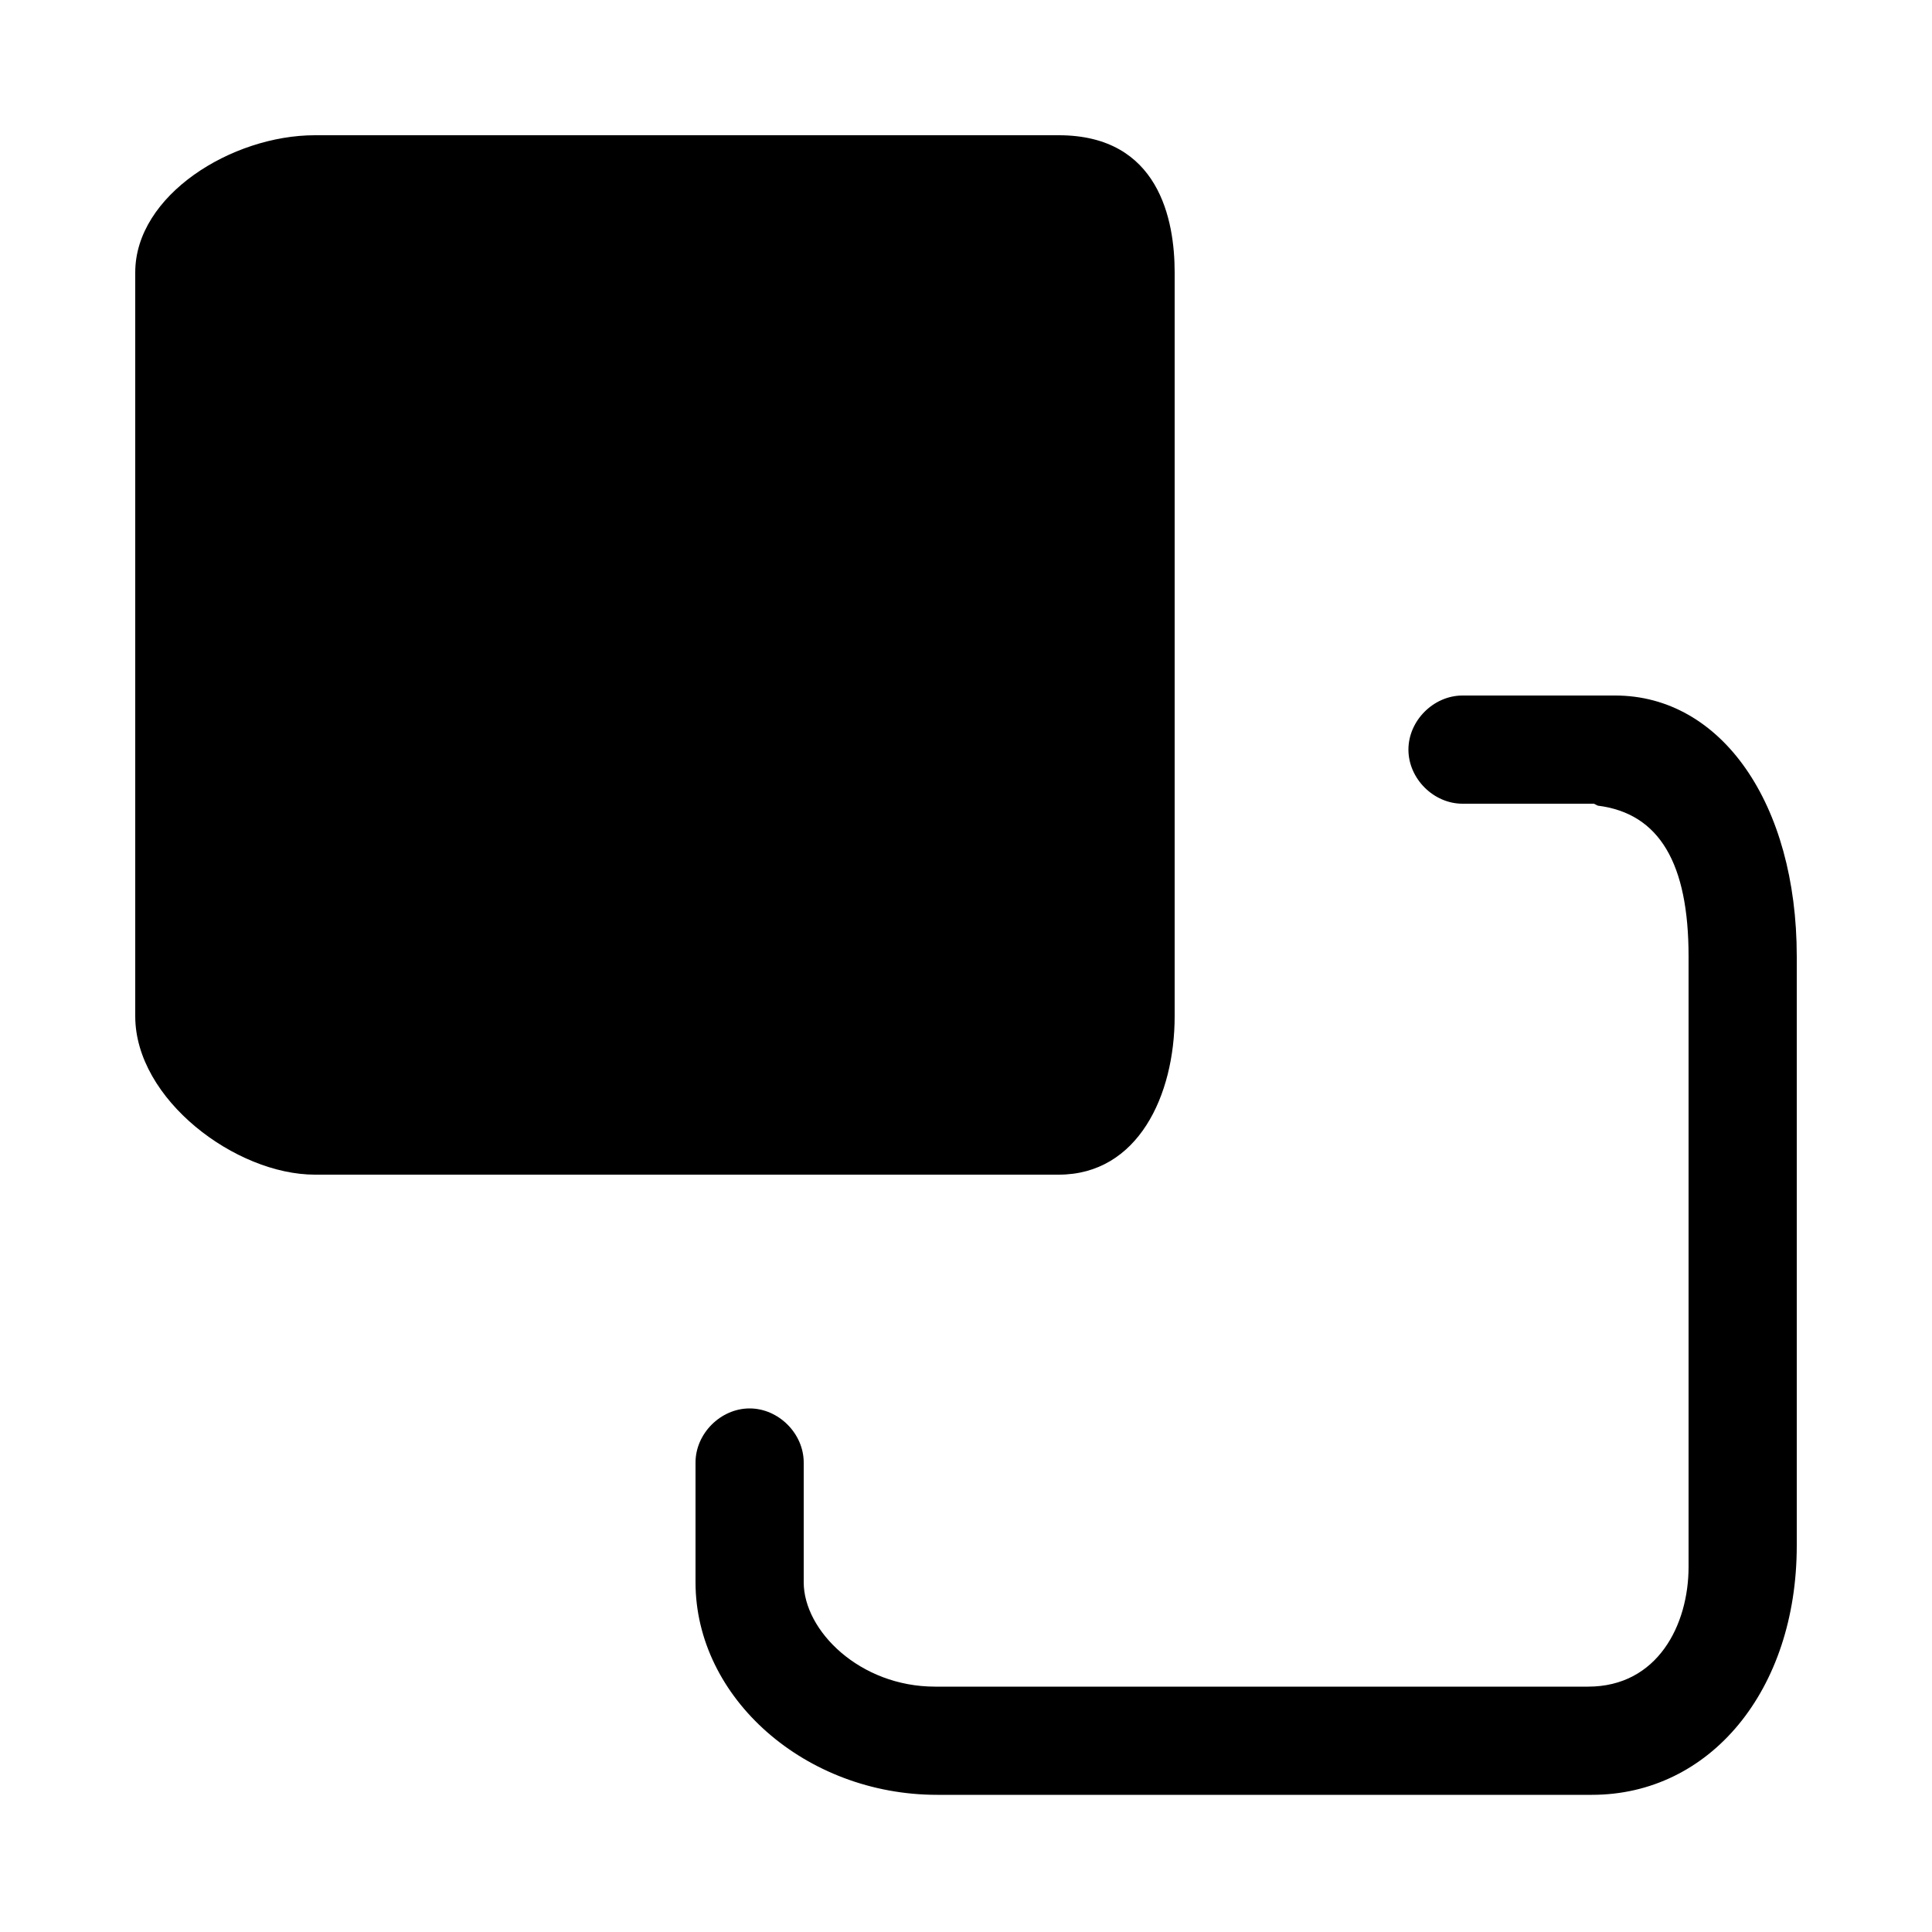 <?xml version="1.0" encoding="utf-8"?>
<!-- Generator: Adobe Illustrator 22.0.0, SVG Export Plug-In . SVG Version: 6.00 Build 0)  -->
<svg version="1.1" id="Layer_1" xmlns="http://www.w3.org/2000/svg" xmlns:xlink="http://www.w3.org/1999/xlink" x="0px" y="0px"
	 viewBox="0 0 100 100" style="enable-background:new 0 0 100 100;" xml:space="preserve">
<path d="M48.5,92.9c-6.8,0-12.5-5-12.5-11v-6.2c0-1.5,1.3-2.8,2.8-2.8s2.8,1.3,2.8,2.8v6.2c0,2.5,2.9,5.4,6.8,5.4h33.8
	c3.6,0,5.2-3.2,5.2-6.2V49.5c0-4.8-1.5-7.4-4.7-7.8l-0.2-0.1h-6.8c-1.5,0-2.8-1.3-2.8-2.8s1.3-2.8,2.8-2.8h7.9
	c5.5,0,9.4,5.6,9.4,13.5V80c0,7.5-4.5,12.9-10.6,12.9H48.5z"/>
<path d="M16.3,60.8c-4.1,0-9.3-3.9-9.3-8.2V14.1c0-4,5-7.1,9.3-7.1h38.5c5.2,0,6,4.4,6,7.1v38.5c0,4.1-1.9,8.2-6,8.2H16.3z
	 M19.5,12.7c-3.7,0-6.8,3.1-6.8,6.8v28.9c0,3.7,3.1,6.8,6.8,6.8h28.9c3.7,0,6.8-3.1,6.8-6.8V19.5c0-3.7-3.1-6.8-6.8-6.8H19.5z"/>
<g id="Layer_2">
	<rect x="10.7" y="11" width="46.2" height="46.2"/>
</g>
</svg>
